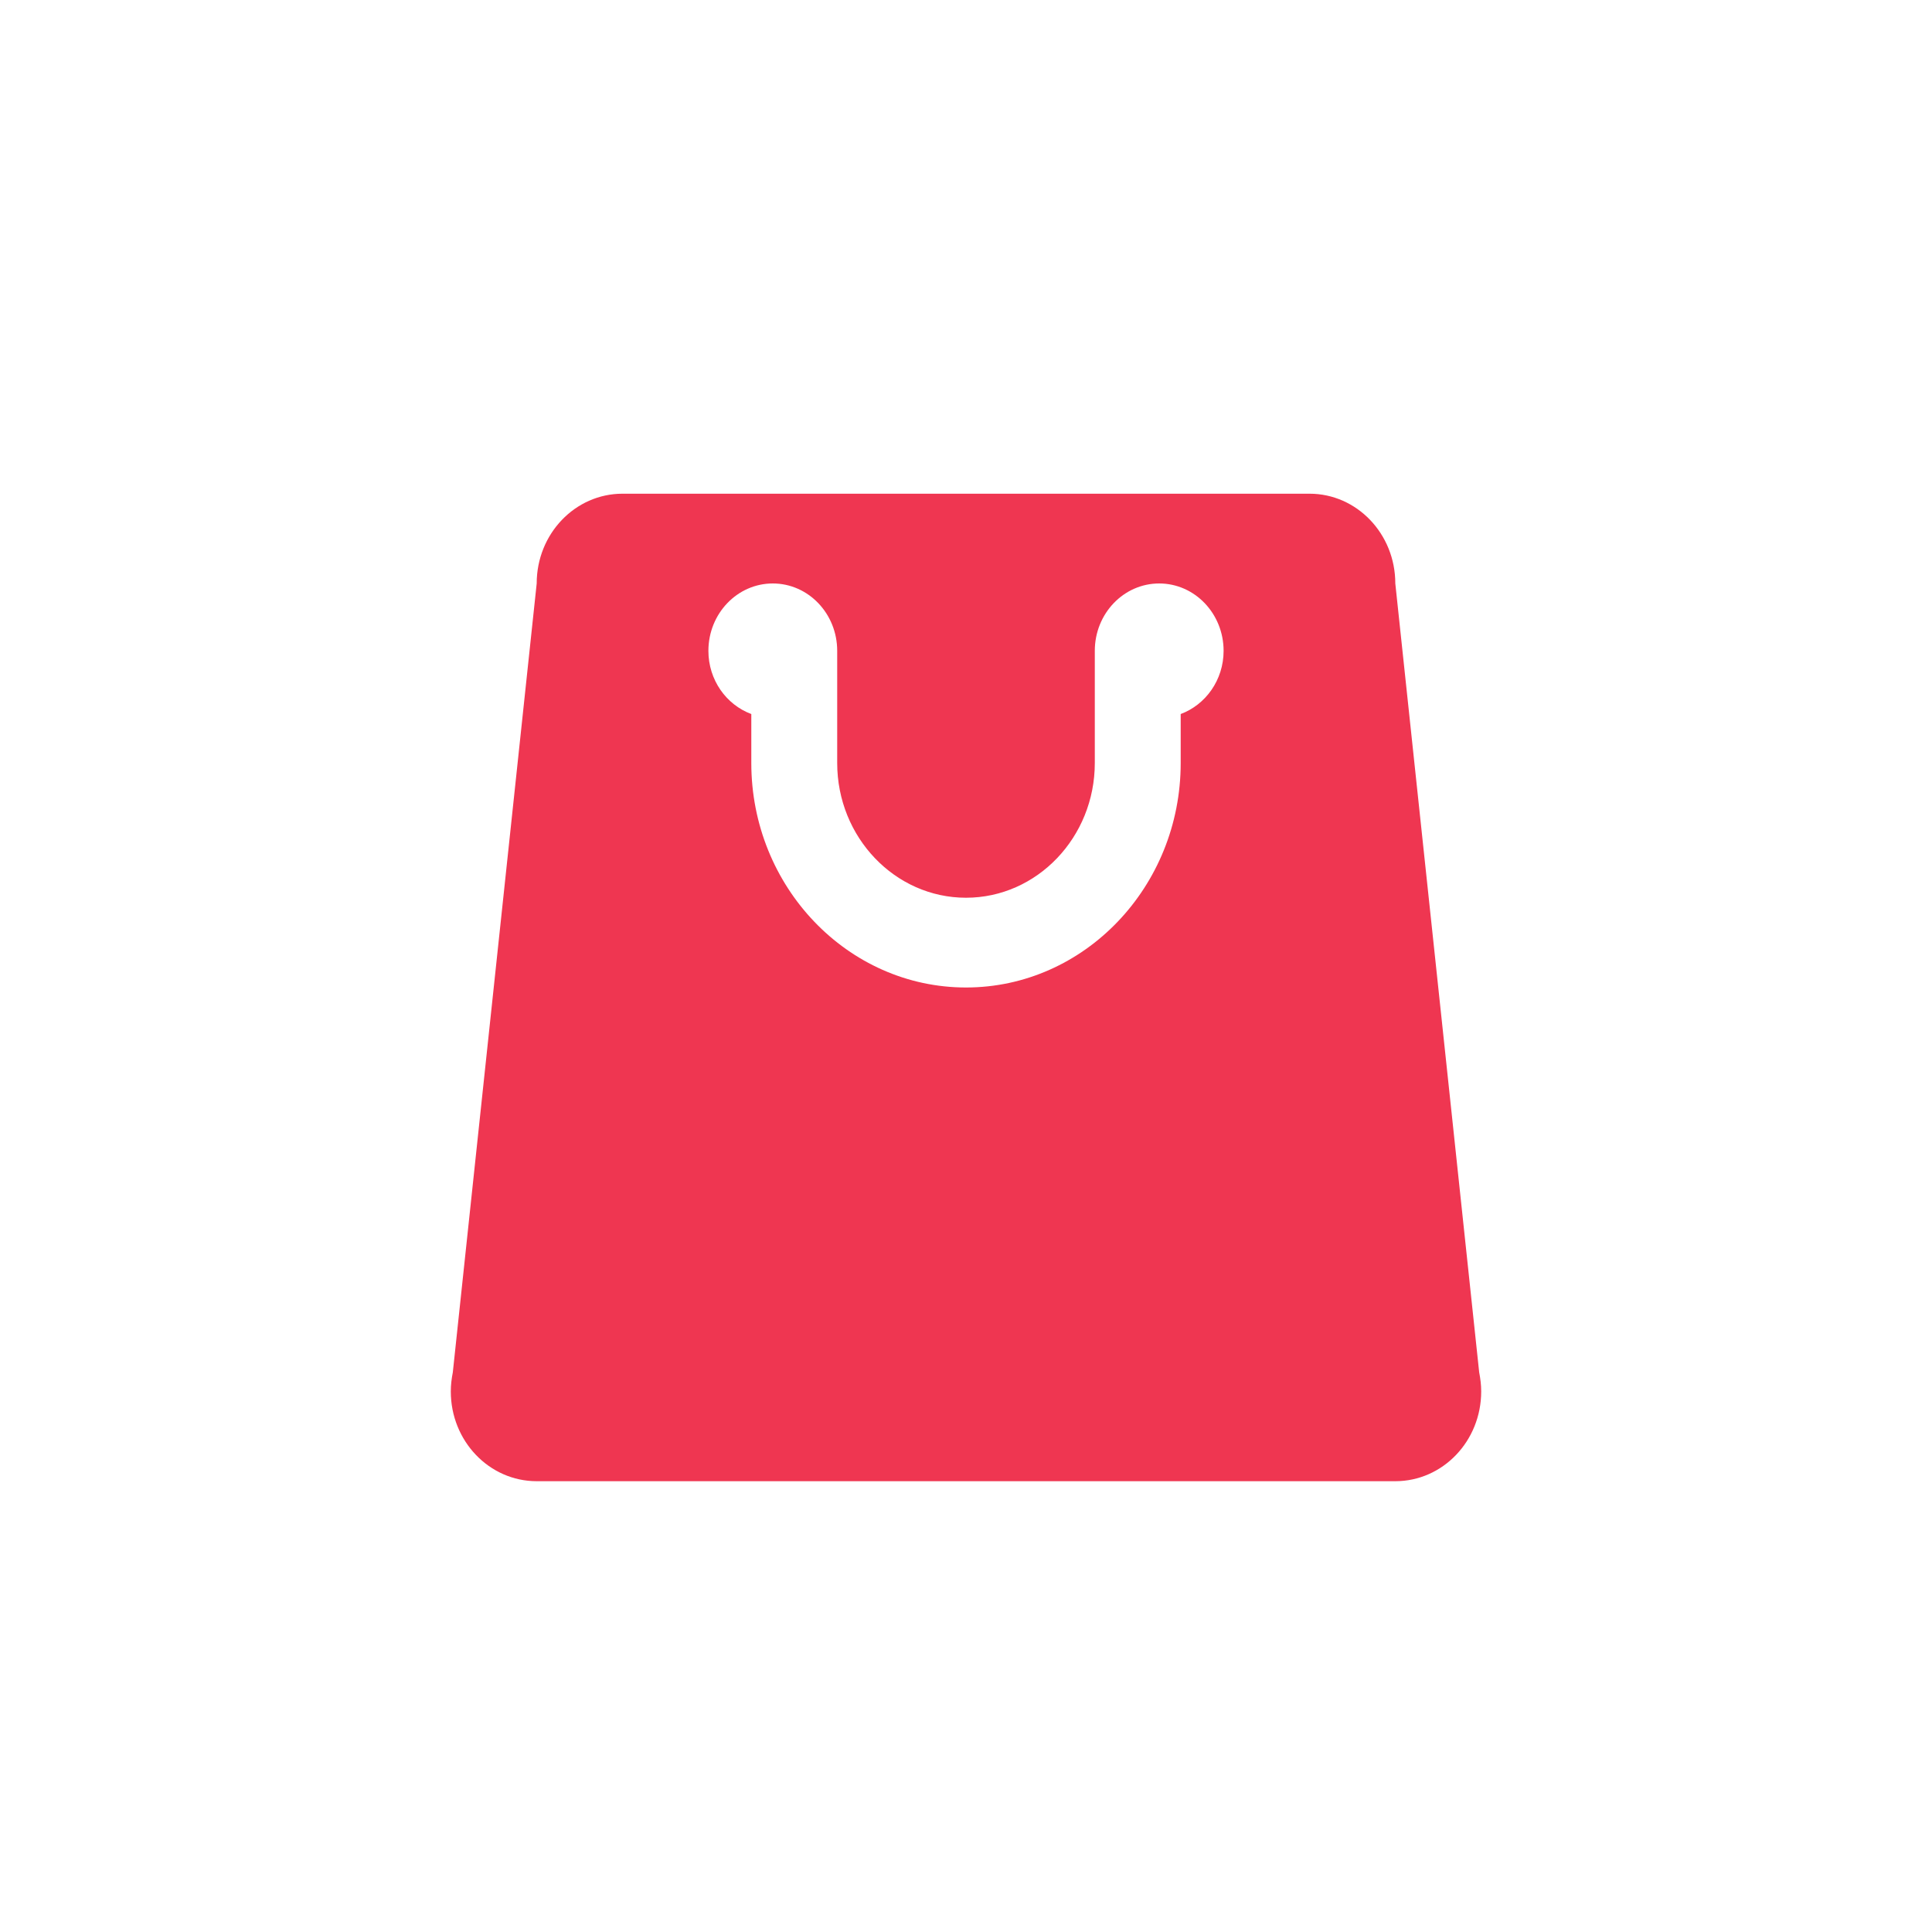 <svg width="24" height="24" viewBox="0 0 24 24" fill="none" xmlns="http://www.w3.org/2000/svg"> <path d="M18.375 17.048L17.333 7.248C17.333 6.632 16.856 6.133 16.267 6.133H12H7.733C7.144 6.133 6.667 6.632 6.667 7.248L5.625 17.048C5.61 17.125 5.6 17.203 5.6 17.285C5.6 17.901 6.077 18.4 6.667 18.4H12H17.333C17.923 18.4 18.4 17.901 18.4 17.285C18.4 17.203 18.39 17.125 18.375 17.048ZM14.667 8.87V9.479C14.667 11.016 13.47 12.267 12 12.267C10.53 12.267 9.333 11.016 9.333 9.479V8.87C9.023 8.755 8.8 8.448 8.8 8.085C8.8 7.623 9.158 7.248 9.6 7.248C10.042 7.248 10.4 7.623 10.4 8.085V9.479C10.4 10.401 11.118 11.152 12 11.152C12.882 11.152 13.6 10.401 13.6 9.479V8.085C13.6 7.623 13.958 7.248 14.4 7.248C14.842 7.248 15.2 7.623 15.2 8.085C15.2 8.448 14.976 8.755 14.667 8.87Z" fill="#EF3651"/></svg>